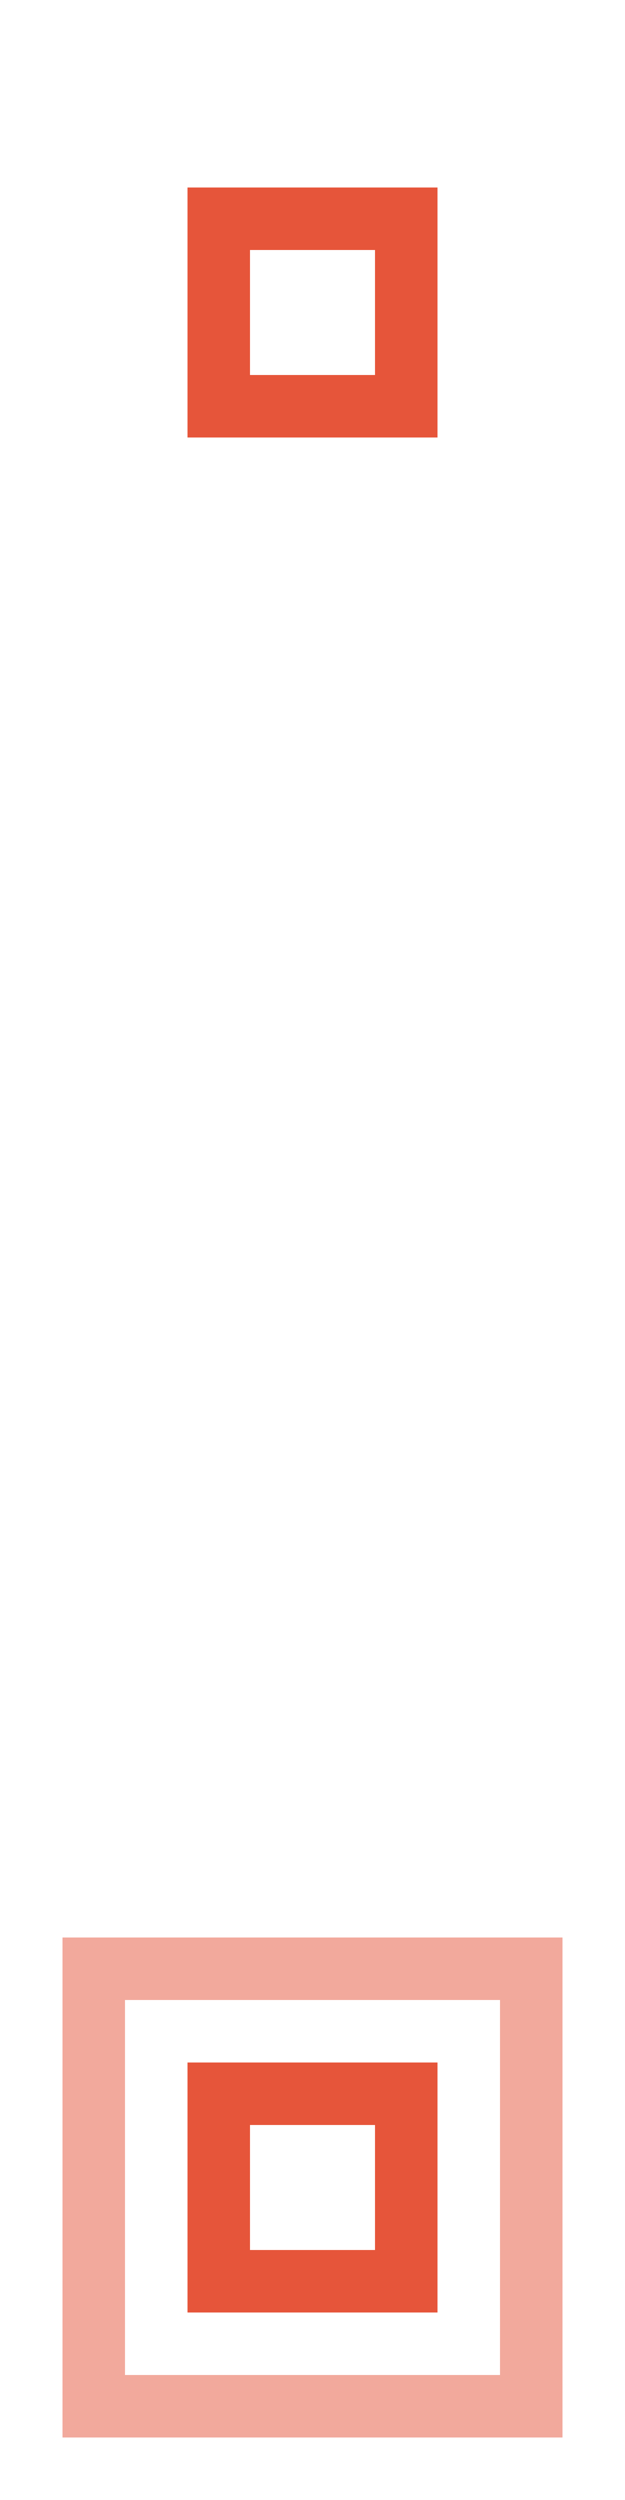 <?xml version="1.0" encoding="utf-8"?>
<!-- Generator: Adobe Illustrator 21.1.0, SVG Export Plug-In . SVG Version: 6.00 Build 0)  -->
<svg version="1.1" id="Layer_1" xmlns="http://www.w3.org/2000/svg" xmlns:xlink="http://www.w3.org/1999/xlink" x="0px" y="0px"
	 width="30px" height="120px" viewBox="0 0 30 120" style="enable-background:new 0 0 30 120;" xml:space="preserve">
<style type="text/css">
	.st0{fill:none;stroke:#E6553A;stroke-width:3;stroke-miterlimit:10;}
	.st1{opacity:0.5;fill:none;stroke:#E6553A;stroke-width:3;stroke-miterlimit:10;}
</style>
<rect x="10.5" y="10.5" class="st0" width="9" height="9"/>
<rect x="10.5" y="100.5" class="st0" width="9" height="9"/>
<rect x="4.5" y="94.5" class="st1" width="21" height="21"/>
</svg>

